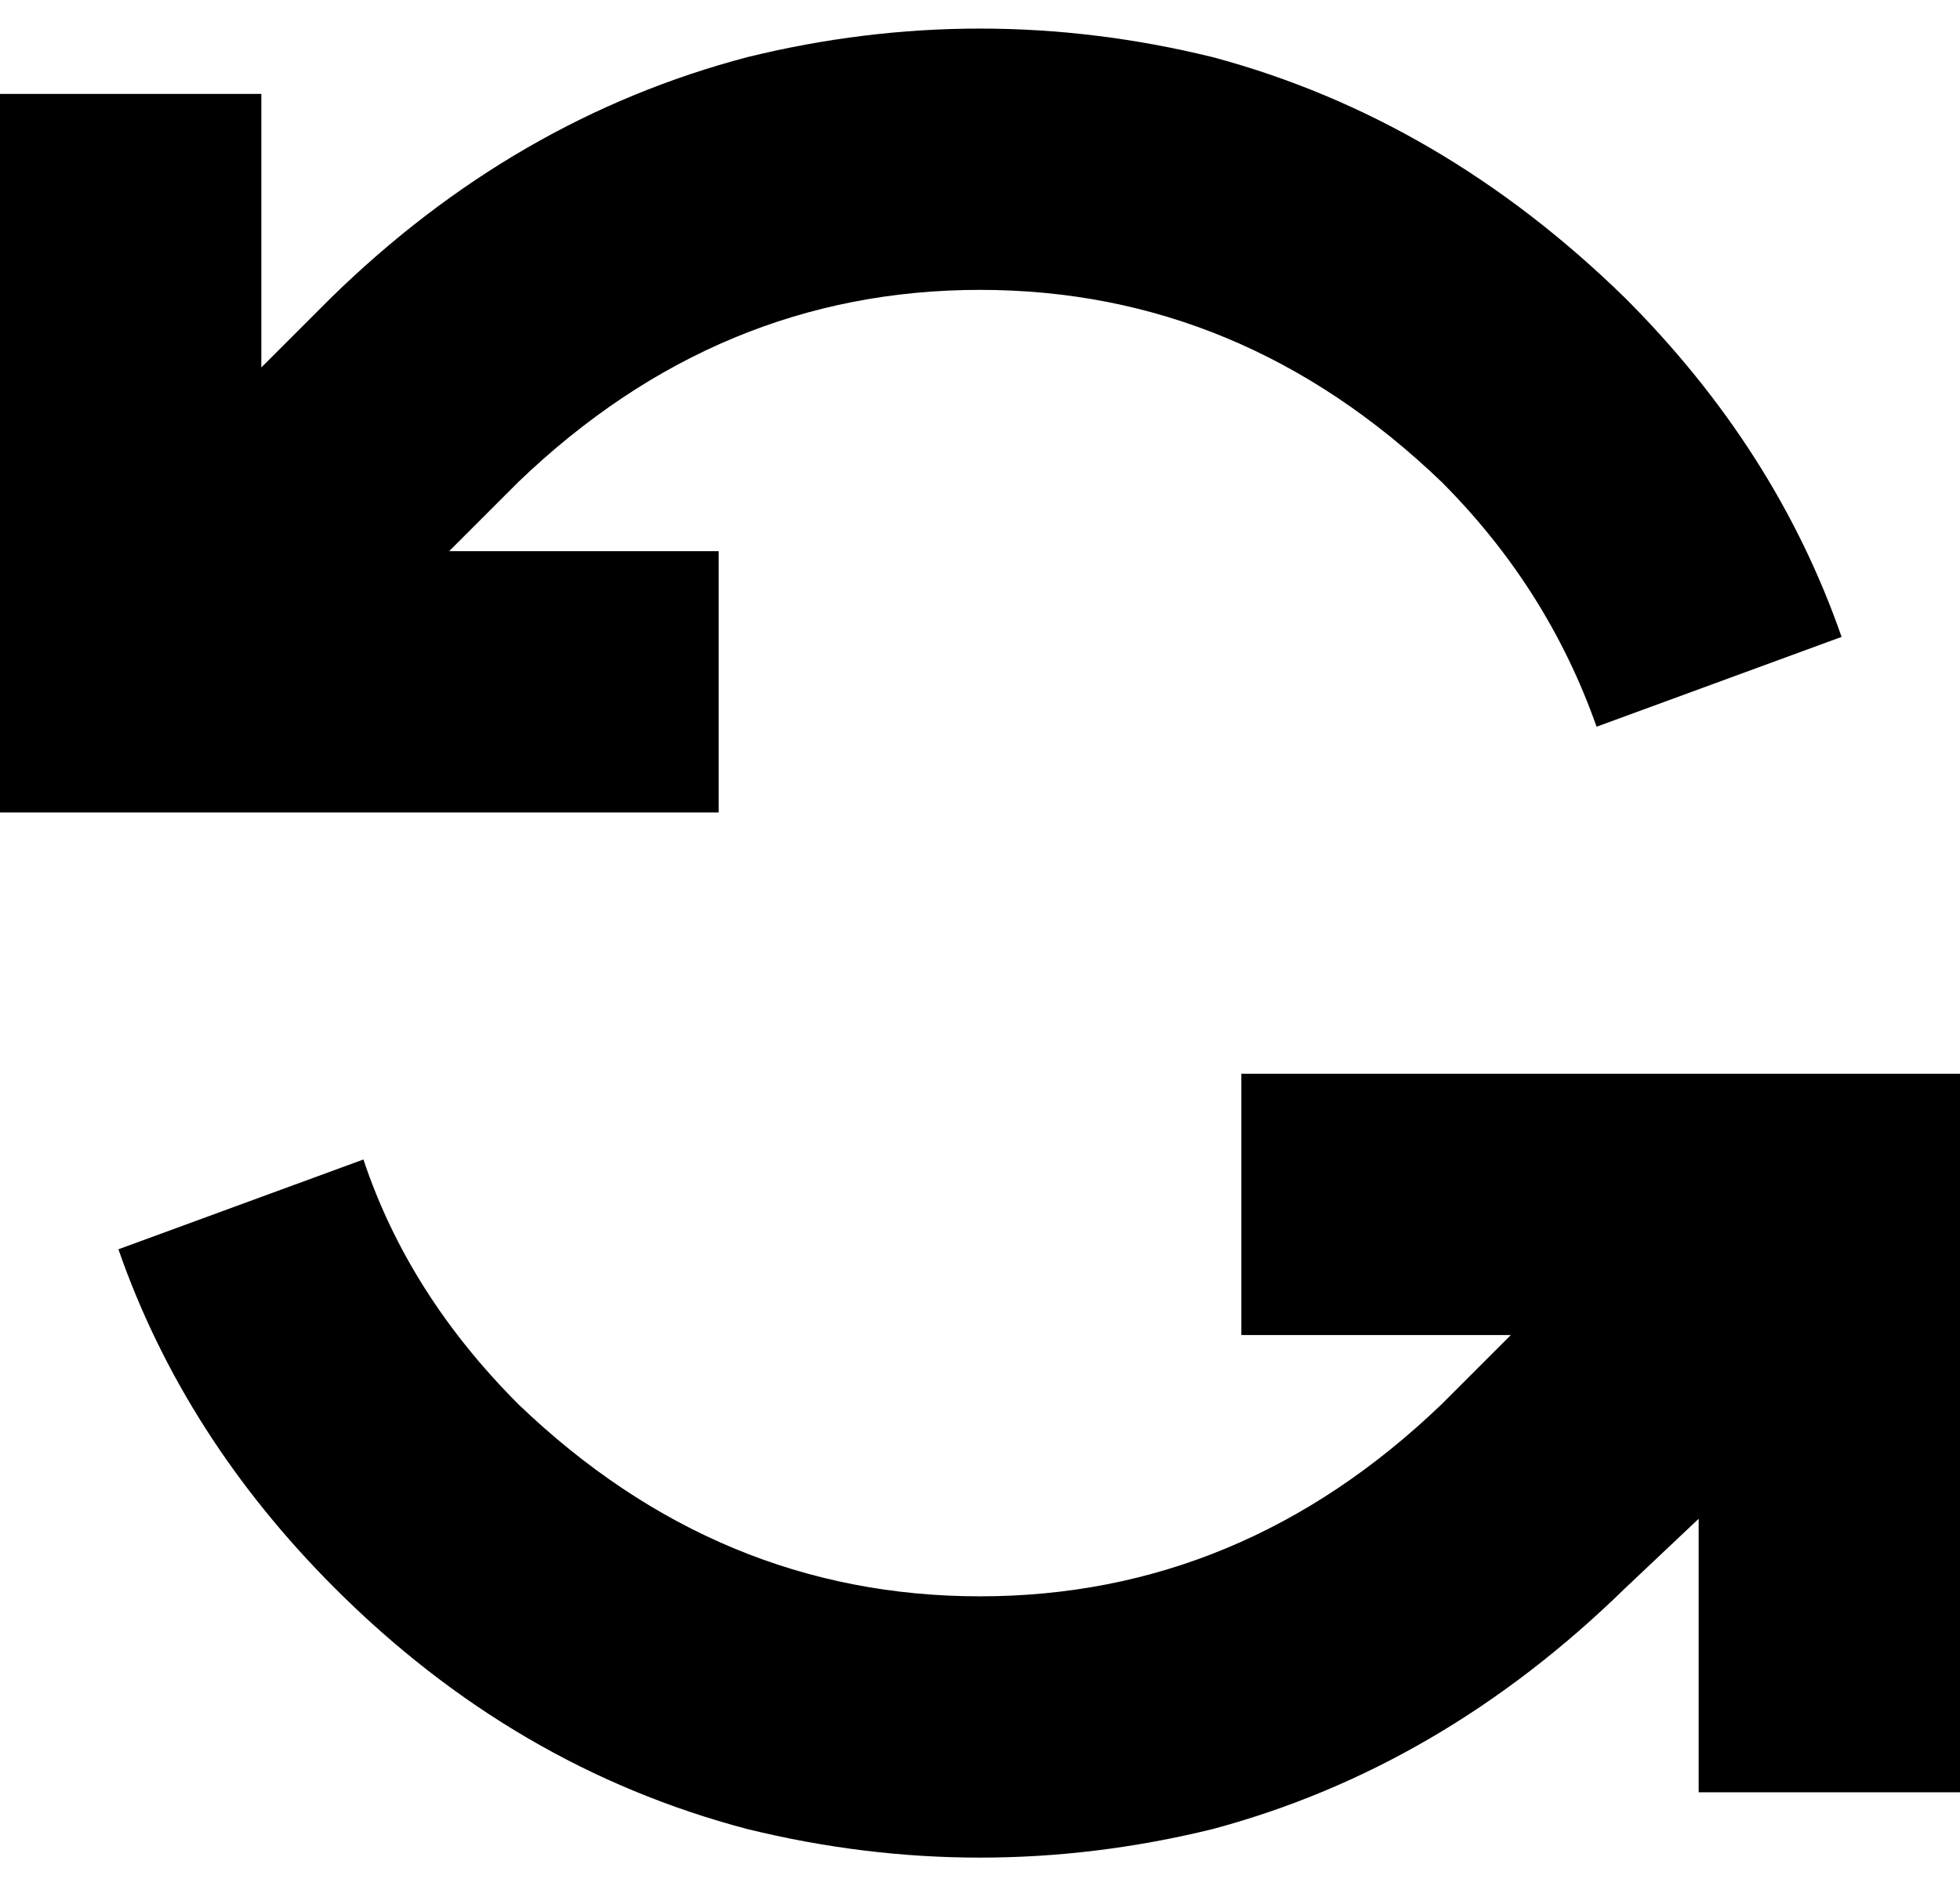 <svg xmlns="http://www.w3.org/2000/svg" viewBox="0 0 480 462">
  <path d="M 391 178 Q 379 144 353 118 Q 304 71 240 71 Q 176 71 127 118 L 110 135 L 110 135 L 144 135 L 176 135 L 176 199 L 176 199 L 144 199 L 0 199 L 0 167 L 0 167 L 0 55 L 0 55 L 0 23 L 0 23 L 64 23 L 64 23 L 64 55 L 64 55 L 64 90 L 64 90 L 81 73 L 81 73 Q 126 29 183 14 Q 240 0 297 14 Q 353 29 398 73 Q 435 110 451 156 L 391 178 L 391 178 Z M 416 372 L 398 389 L 416 372 L 398 389 Q 398 389 398 389 Q 398 389 398 389 Q 353 433 297 448 Q 240 462 183 448 Q 126 433 82 389 Q 45 352 29 306 L 89 284 L 89 284 Q 100 317 127 344 Q 176 391 240 391 Q 304 391 353 344 L 353 344 L 353 344 L 370 327 L 370 327 L 336 327 L 304 327 L 304 263 L 304 263 L 336 263 L 480 263 L 480 295 L 480 295 L 480 407 L 480 407 L 480 439 L 480 439 L 416 439 L 416 439 L 416 407 L 416 407 L 416 372 L 416 372 Z" />
</svg>